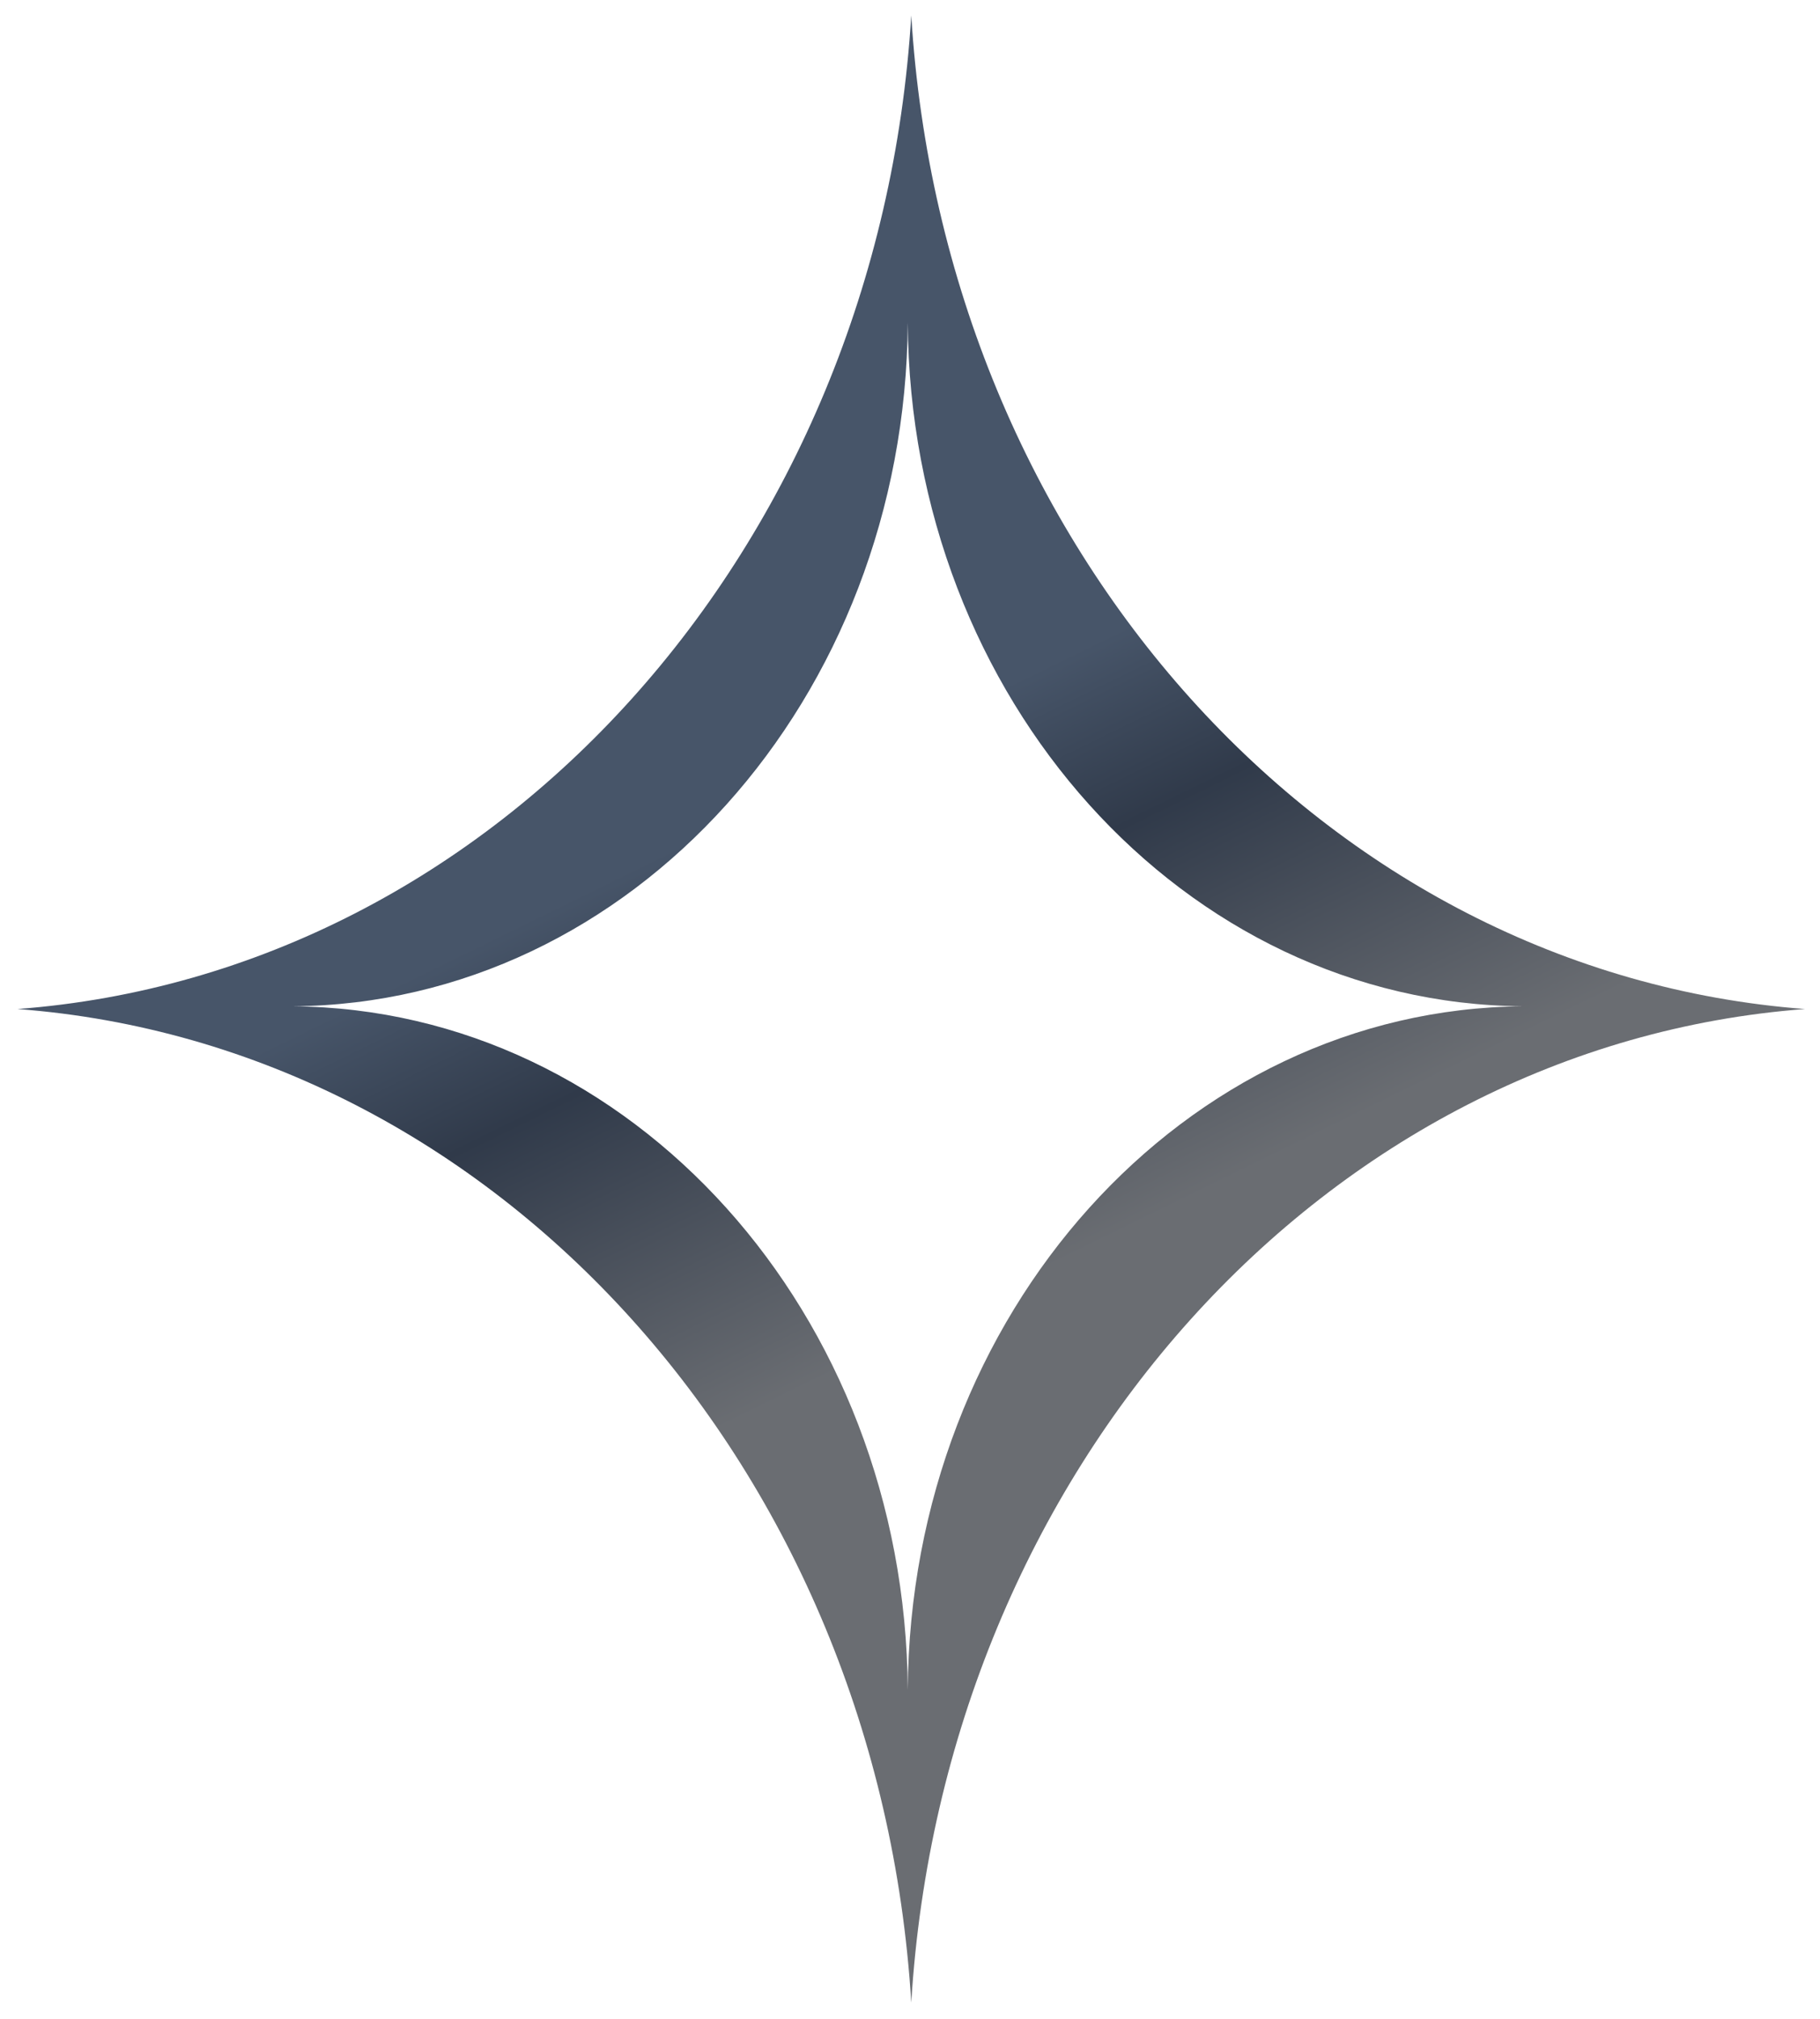 <svg width="101" height="112" viewBox="0 0 101 112" fill="none" xmlns="http://www.w3.org/2000/svg">
<path fill-rule="evenodd" clip-rule="evenodd" d="M100.168 55.968C73.561 53.959 52.379 30.423 50.57 0.859C48.762 30.423 27.58 53.959 0.973 55.968C27.58 57.977 48.762 81.513 50.57 111.077C52.379 81.513 73.561 57.977 100.168 55.968ZM84.505 55.817C65.712 55.668 50.51 38.777 50.376 17.896C50.242 38.777 35.041 55.668 16.248 55.817C35.041 55.965 50.242 72.856 50.376 93.737C50.51 72.856 65.712 55.965 84.505 55.817Z" fill="url(#paint0_linear_4480_19569)"/>
<defs>
<linearGradient id="paint0_linear_4480_19569" x1="75.369" y1="28.414" x2="88.605" y2="55.414" gradientUnits="userSpaceOnUse">
<stop stop-color="#475569"/>
<stop offset="0.328" stop-color="#303A4A"/>
<stop offset="1" stop-color="#6A6D72"/>
</linearGradient>
</defs>
</svg>
